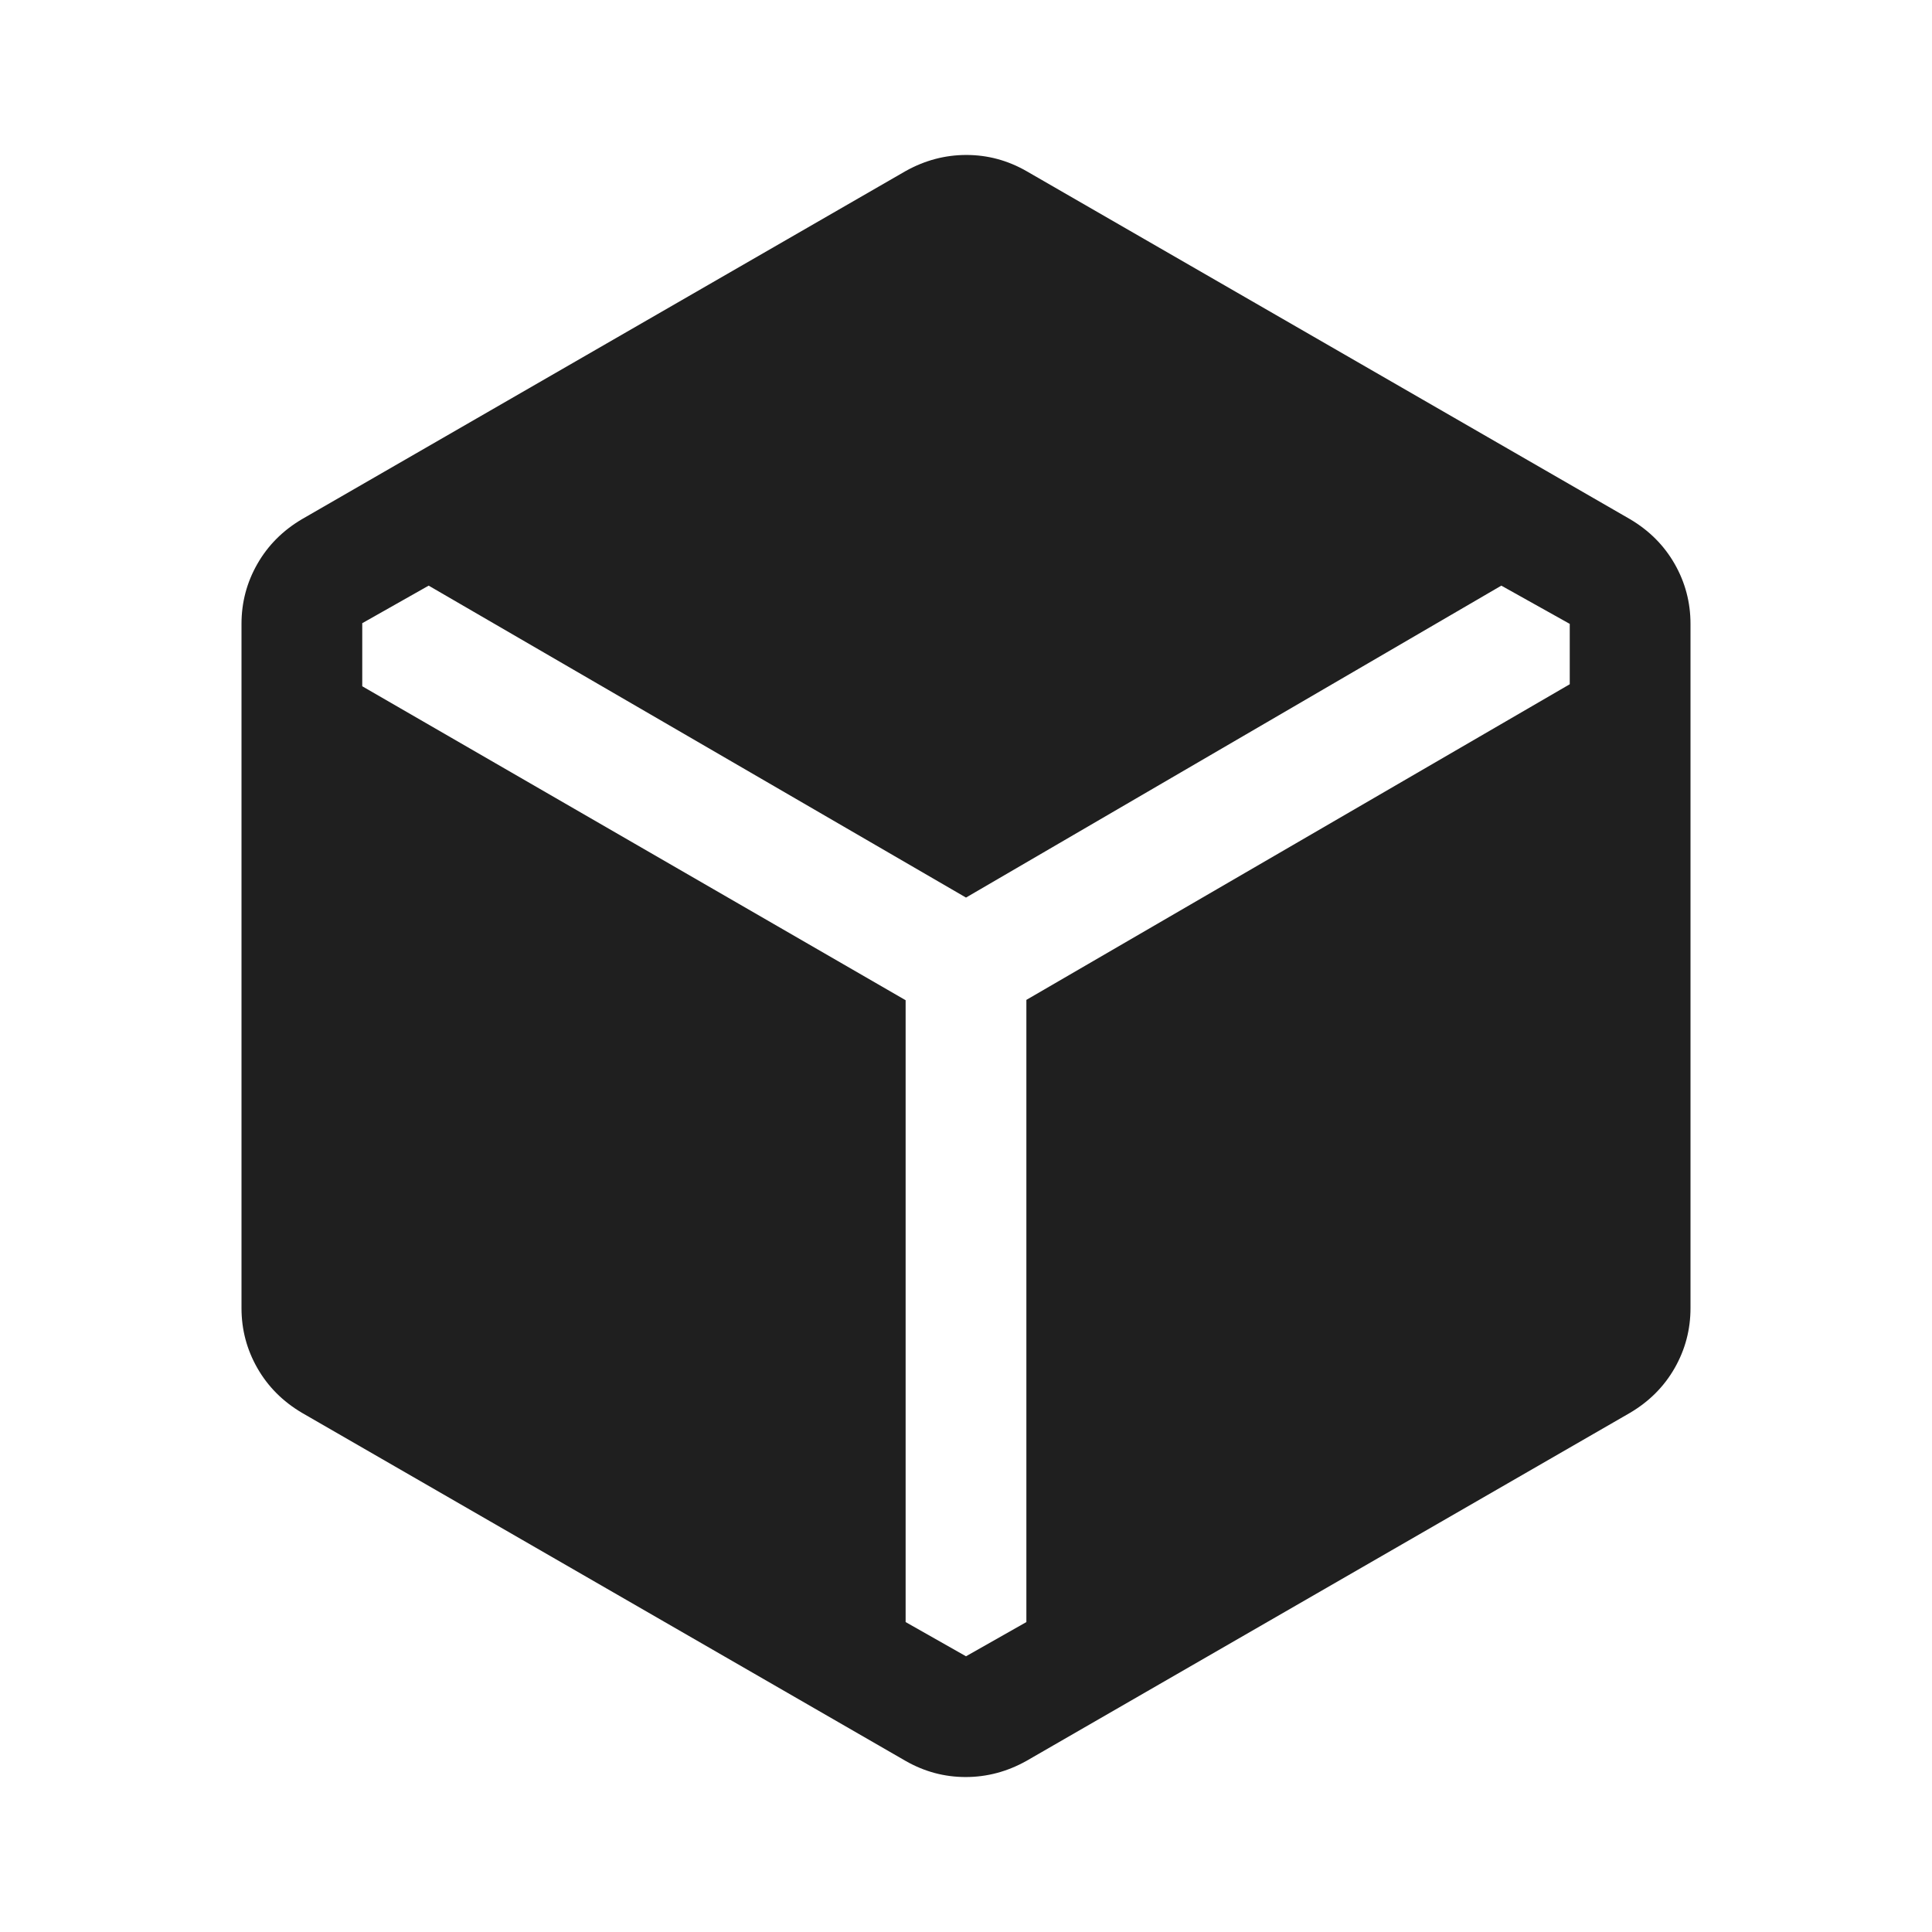 <svg xmlns="http://www.w3.org/2000/svg" height="48px" viewBox="0 -960 960 960" width="48px" fill="#1f1f1f"><path d="M450-85 150-258q-14.25-8.43-22.12-22.21Q120-294 120-310v-340q0-16 7.88-29.79Q135.75-693.57 150-702l300-173q14.33-8 30.16-8 15.84 0 29.84 8l300 173q14.25 8.43 22.13 22.21Q840-666 840-650v340q0 16-7.87 29.79Q824.25-266.43 810-258L510-85q-14.33 8-30.16 8Q464-77 450-85Zm0-378v309l30 17 30-17v-309.16L780-620v-30l-34-19-266 155-267-155-33 18.66V-619l270 156Z"/></svg>